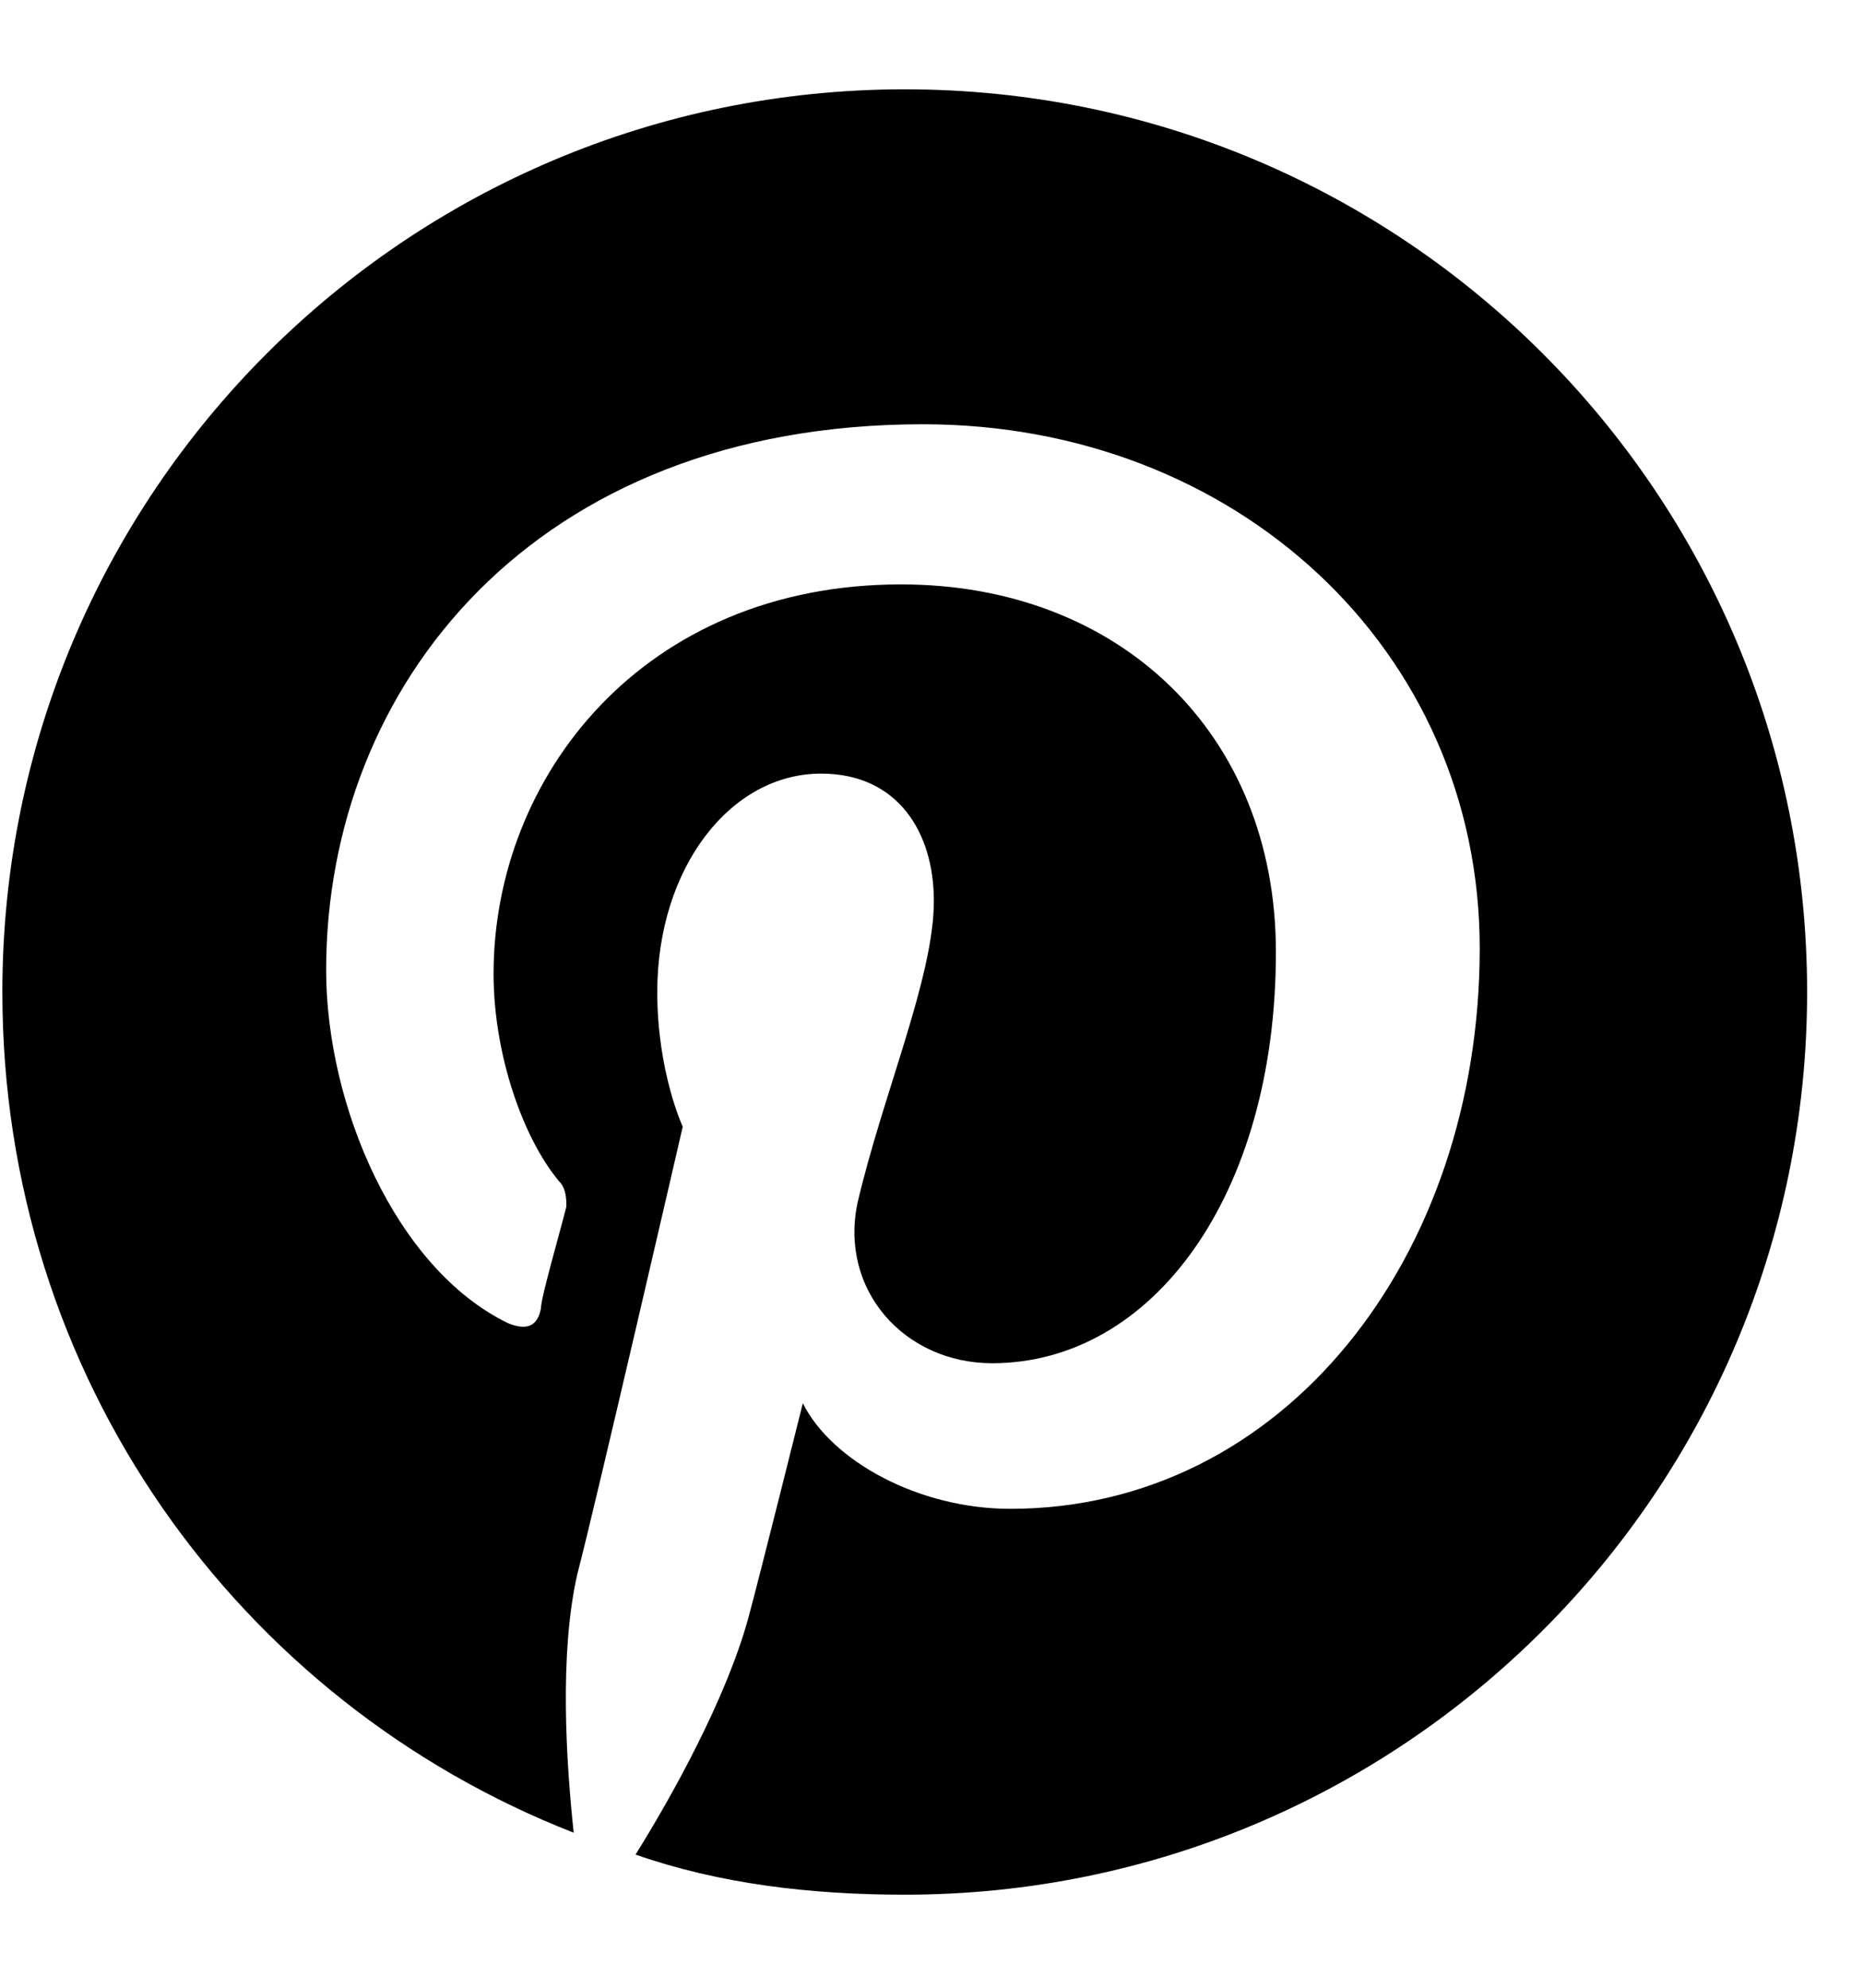 <svg width="15" height="16" viewBox="0 0 15 16" fill="none" xmlns="http://www.w3.org/2000/svg">
<path d="M14.55 7.985C14.55 11.998 11.298 15.251 7.285 15.251C6.523 15.251 5.79 15.163 5.117 14.928C5.41 14.46 5.849 13.668 6.025 13.024C6.113 12.702 6.464 11.295 6.464 11.295C6.699 11.764 7.402 12.145 8.134 12.145C10.332 12.145 11.914 10.123 11.914 7.633C11.914 5.231 9.951 3.415 7.431 3.415C4.296 3.415 2.626 5.524 2.626 7.809C2.626 8.893 3.183 10.211 4.091 10.651C4.238 10.71 4.326 10.68 4.355 10.534C4.355 10.446 4.501 9.948 4.56 9.713C4.56 9.655 4.56 9.567 4.501 9.508C4.208 9.157 3.974 8.483 3.974 7.838C3.974 6.256 5.175 4.704 7.255 4.704C9.013 4.704 10.273 5.905 10.273 7.663C10.273 9.625 9.277 10.973 7.988 10.973C7.285 10.973 6.757 10.387 6.904 9.684C7.109 8.805 7.519 7.868 7.519 7.252C7.519 6.696 7.226 6.227 6.611 6.227C5.878 6.227 5.292 6.989 5.292 7.985C5.292 8.629 5.497 9.069 5.497 9.069C5.497 9.069 4.794 12.116 4.648 12.672C4.501 13.317 4.56 14.196 4.619 14.752C1.923 13.698 0.019 11.09 0.019 7.985C0.019 3.971 3.271 0.719 7.285 0.719C11.298 0.719 14.55 3.971 14.55 7.985Z" fill="black"/>
</svg>
